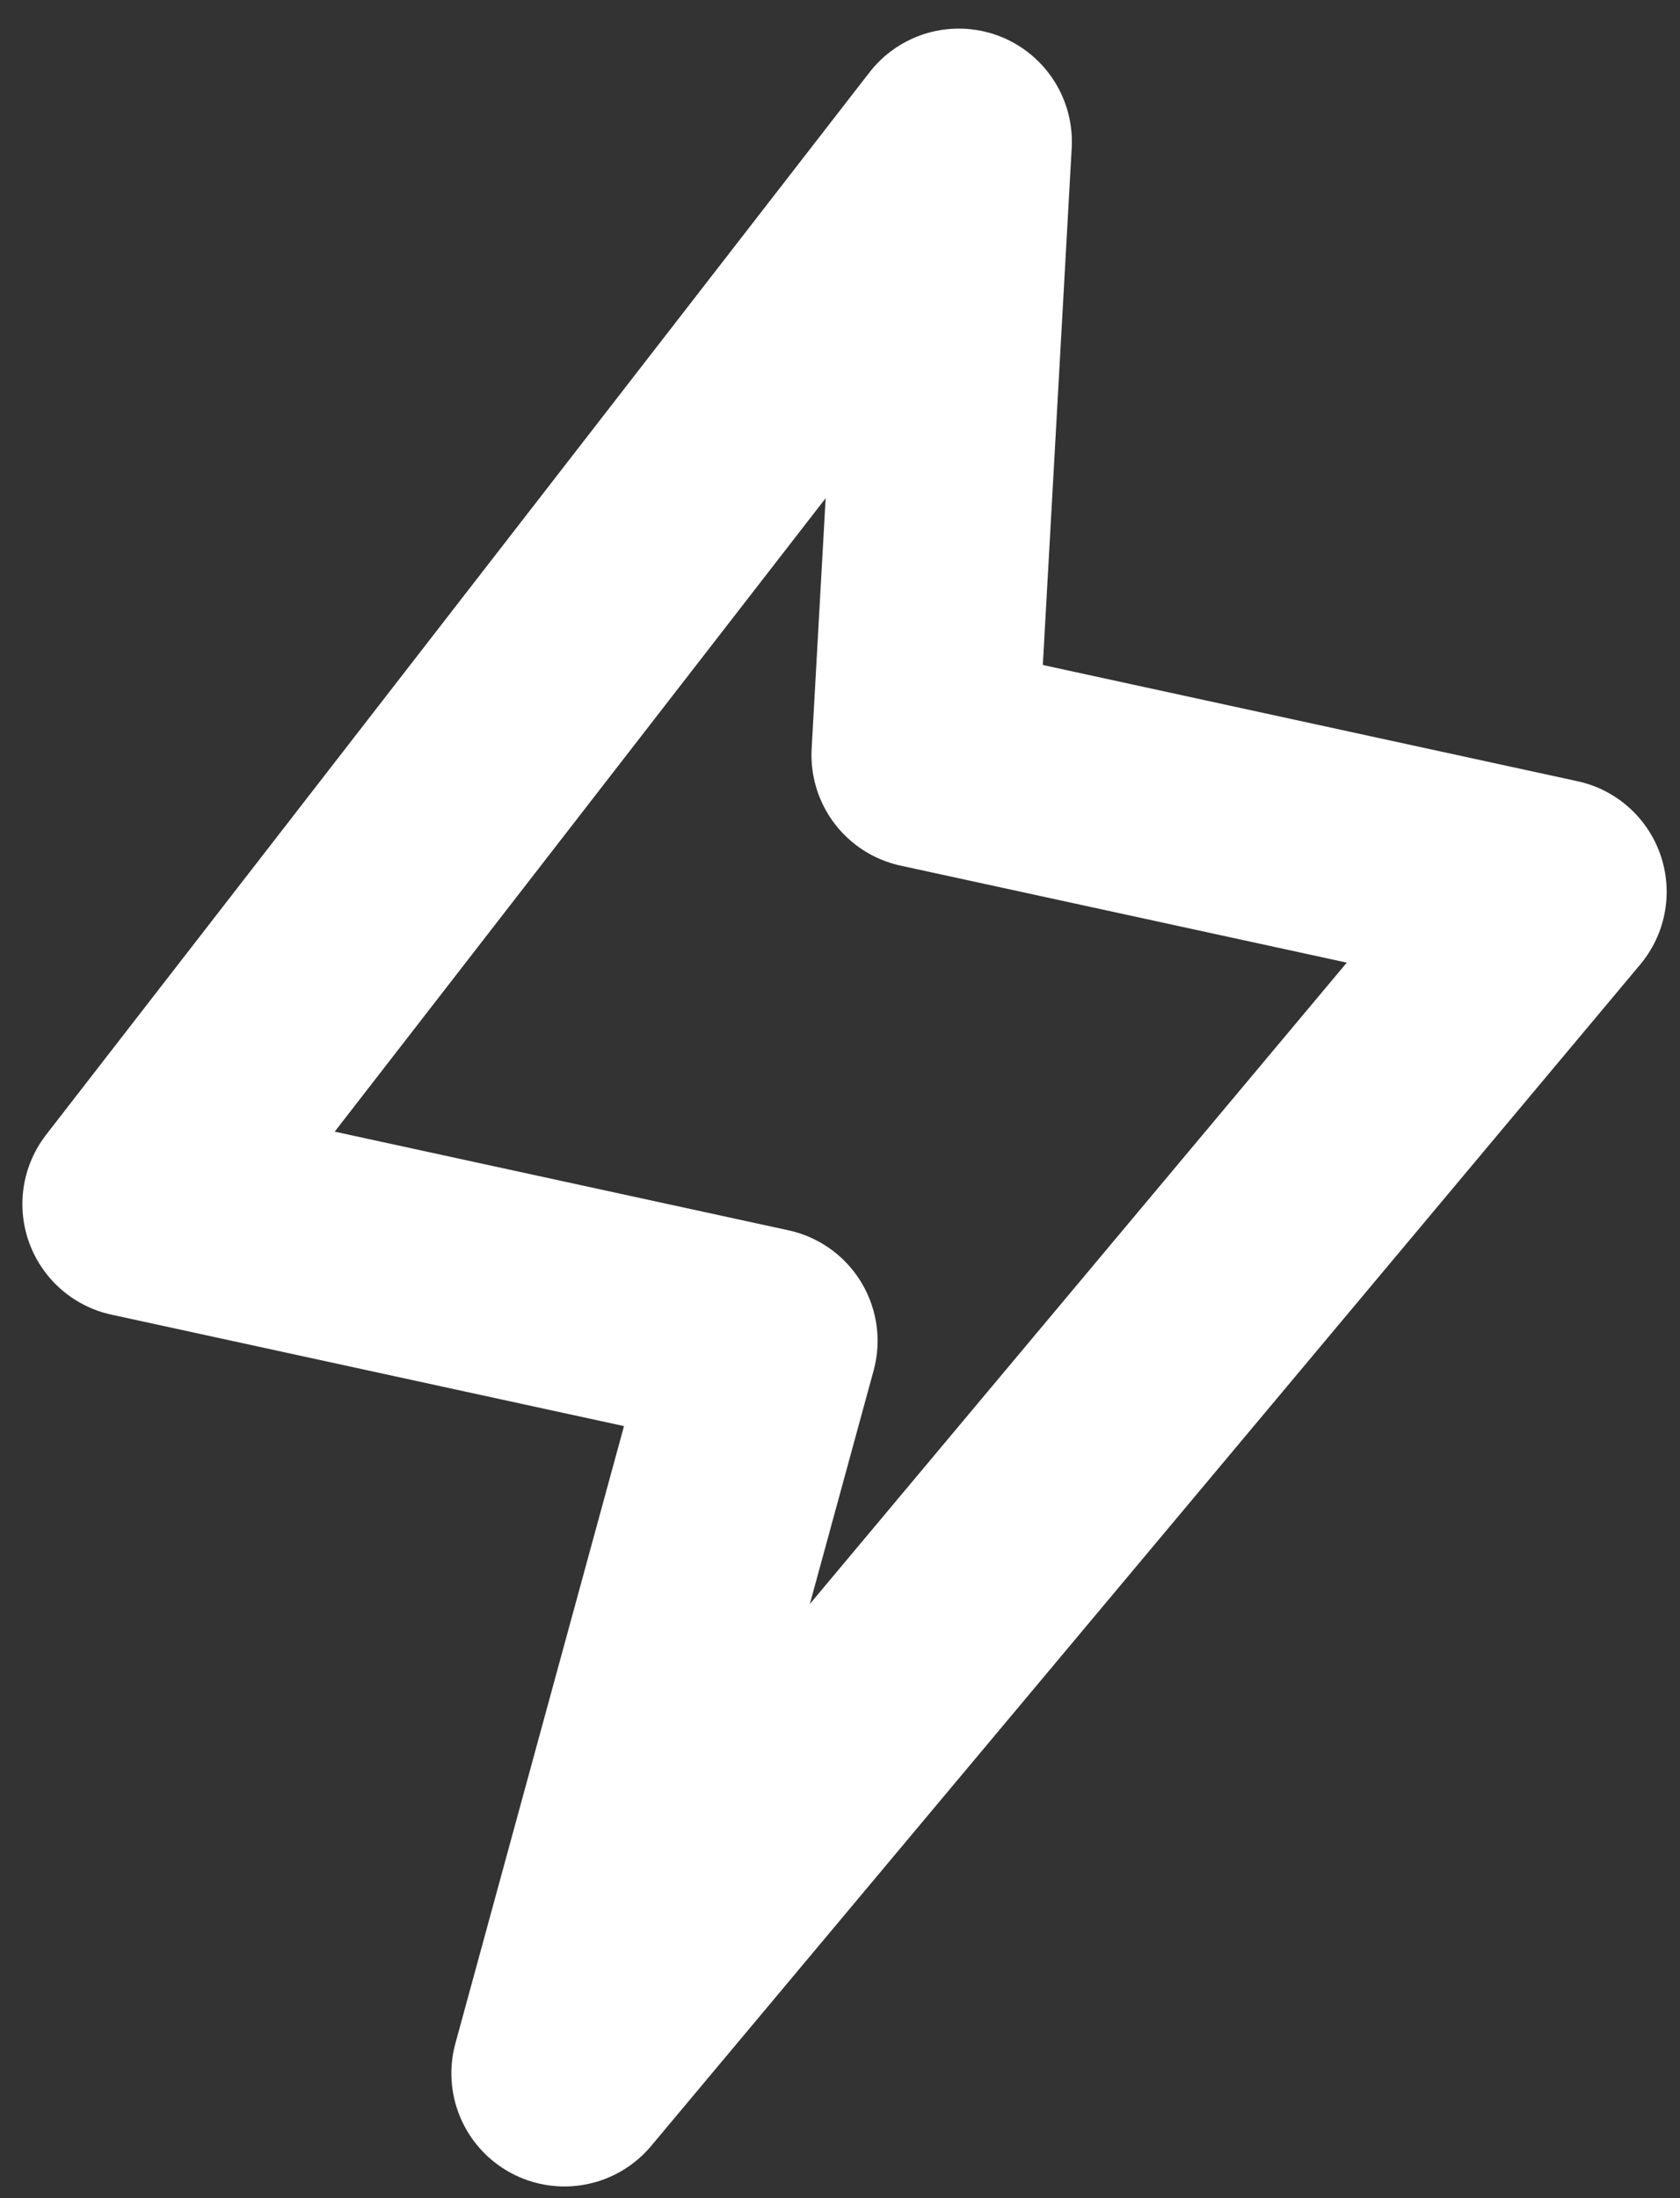 <svg width="52" height="68" viewBox="0 0 52 68" fill="none" xmlns="http://www.w3.org/2000/svg">
<rect x="0" y="0" width="52" height="68" fill="#333333" stroke="none"/>
<path fill-rule="evenodd" clip-rule="evenodd" d="M29.677 4.385L4.193 37.249L23.663 41.48L17.471 64.138L48.087 27.588L28.617 23.358L29.677 4.385Z" stroke="white" stroke-width="7" stroke-linecap="round" stroke-linejoin="round"/>
</svg>
